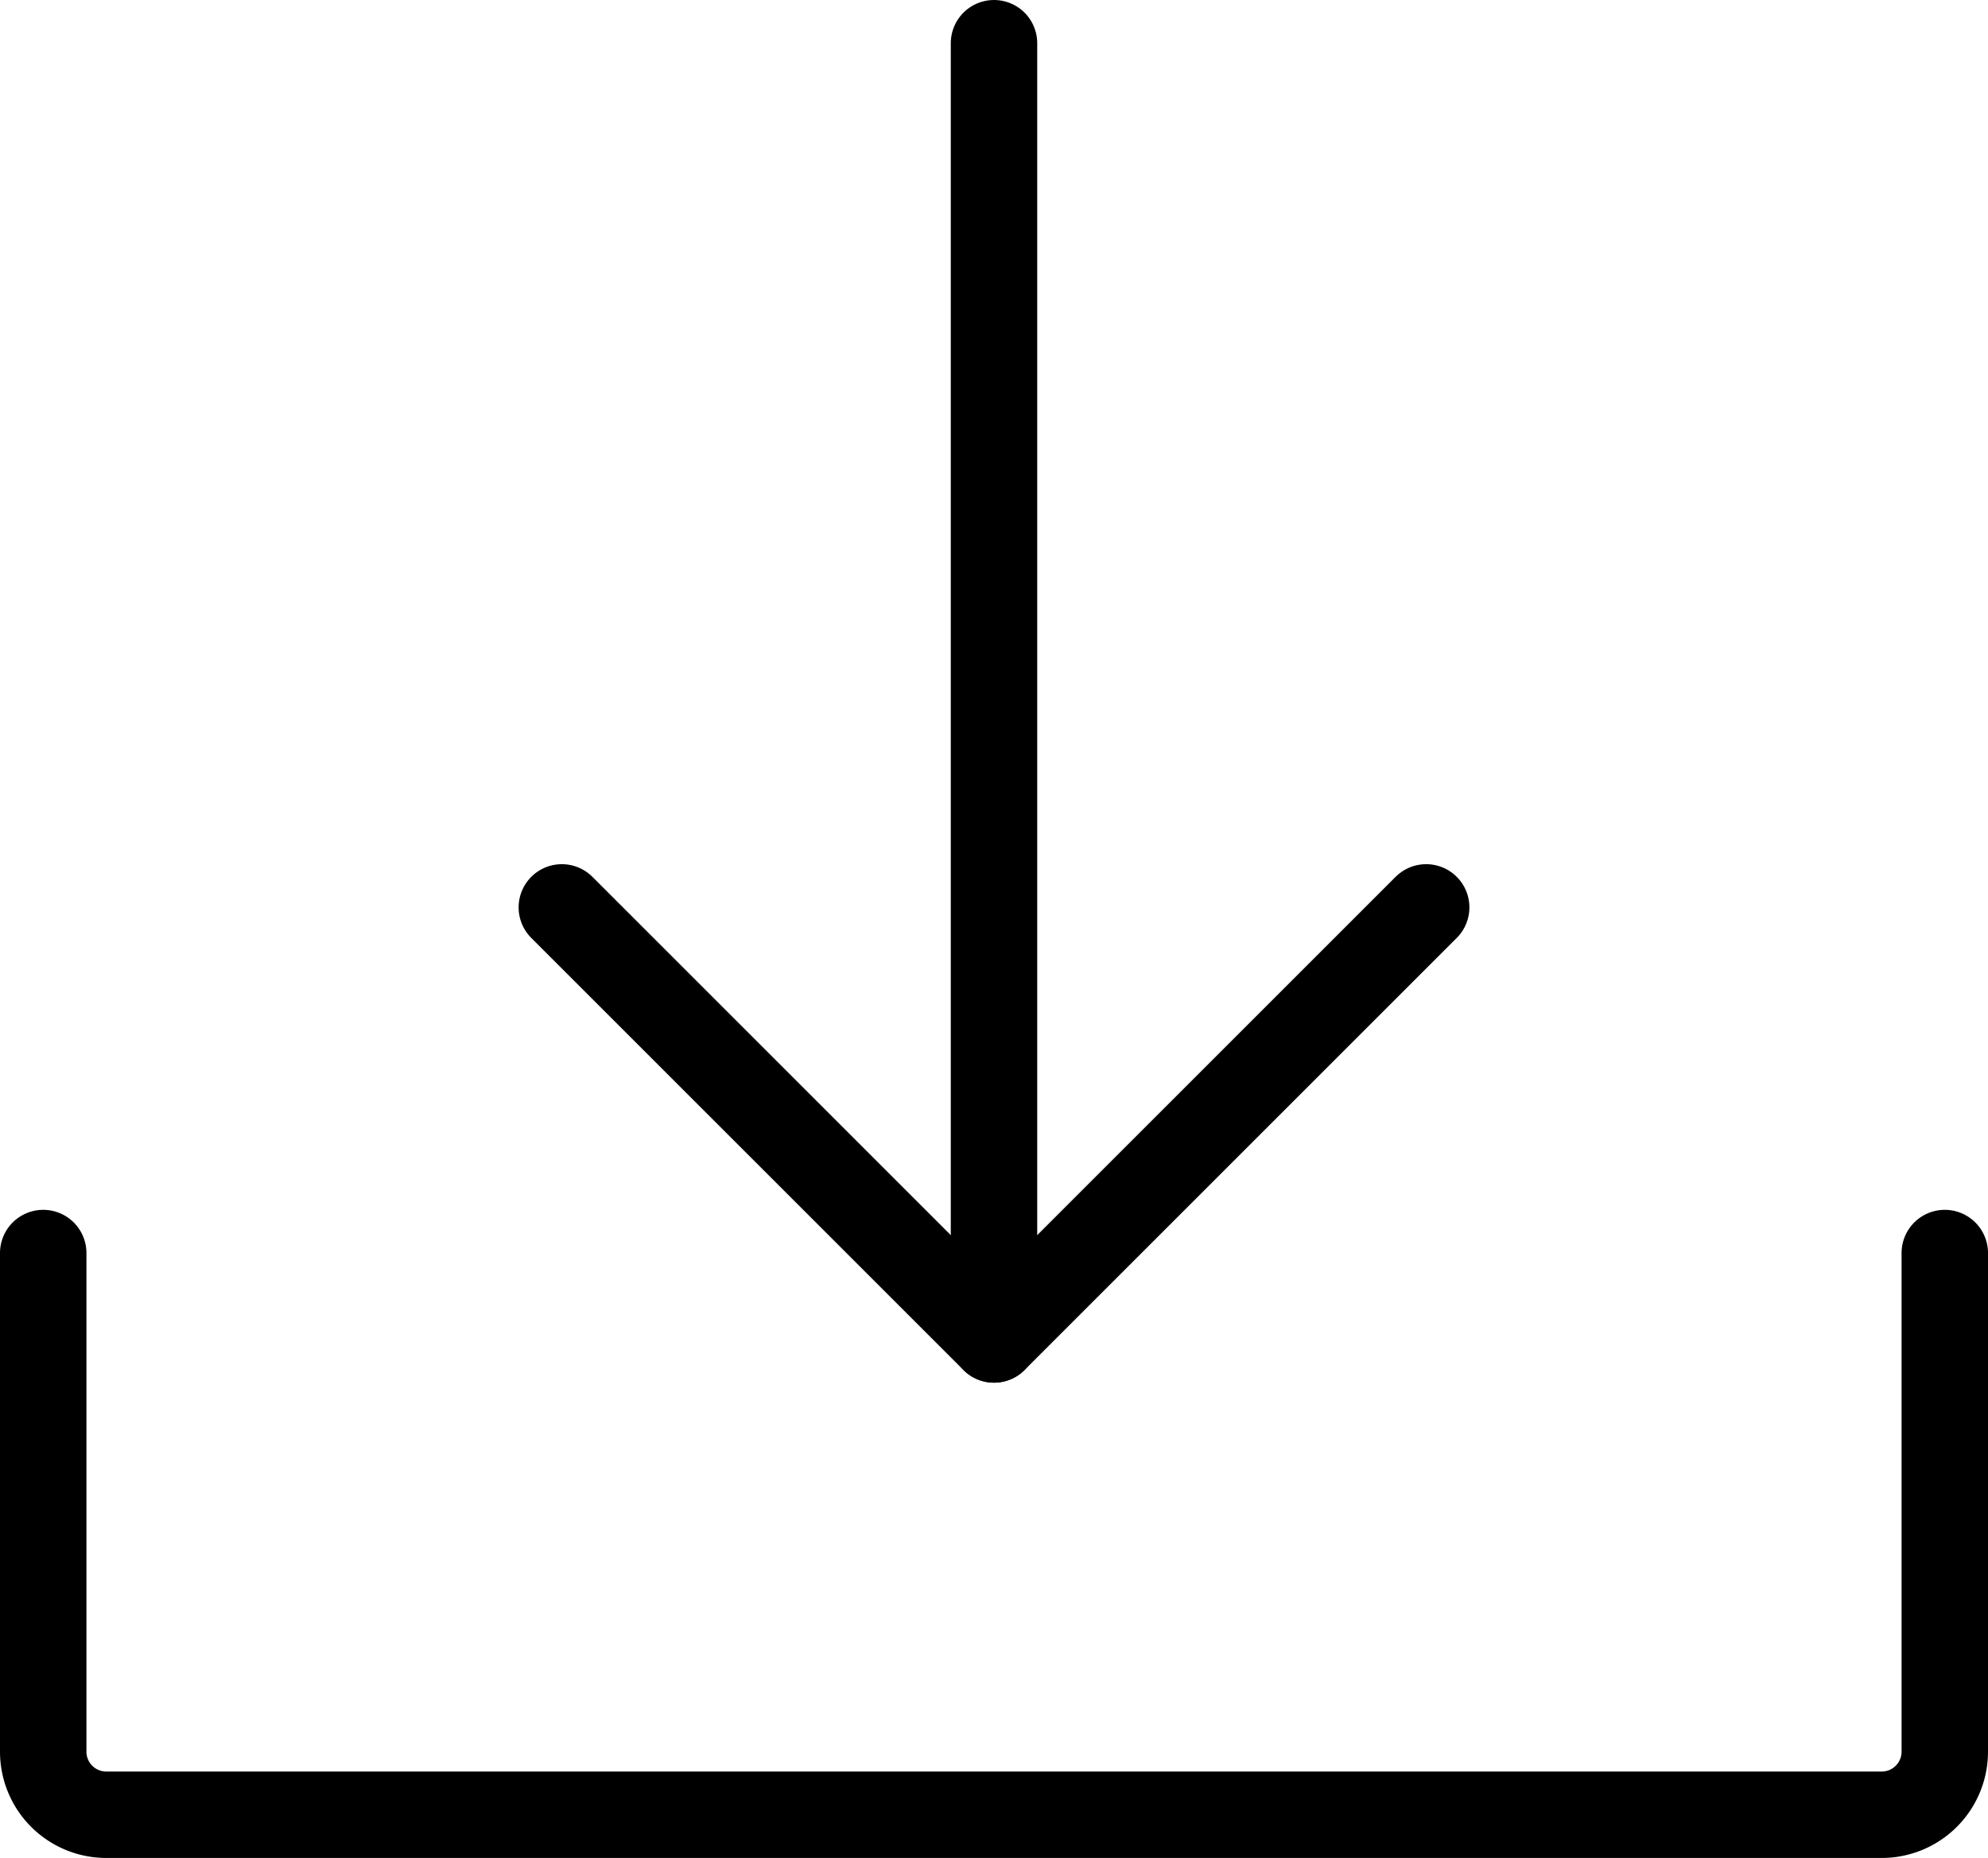 <svg xmlns="http://www.w3.org/2000/svg" width="23" height="21.5" viewBox="0 0 23 21.5">
    <g data-name="그룹 525">
        <path data-name="선 52" transform="translate(11.5 .5)" style="fill:none;stroke:#000;stroke-linecap:round;stroke-linejoin:round" d="M0 0v15"/>
        <path data-name="패스 913" d="m19 16-5 5-5-5" transform="translate(-2.5 -5.5)" style="fill:none;stroke:#000;stroke-linecap:round;stroke-linejoin:round"/>
        <path data-name="패스 914" d="M23 22v5.778a.73.73 0 0 1-.733.722H1.733A.73.73 0 0 1 1 27.778V22" transform="translate(-.5 -7.5)" style="fill:none;stroke:#000;stroke-linecap:round;stroke-linejoin:round"/>
    </g>
</svg>
